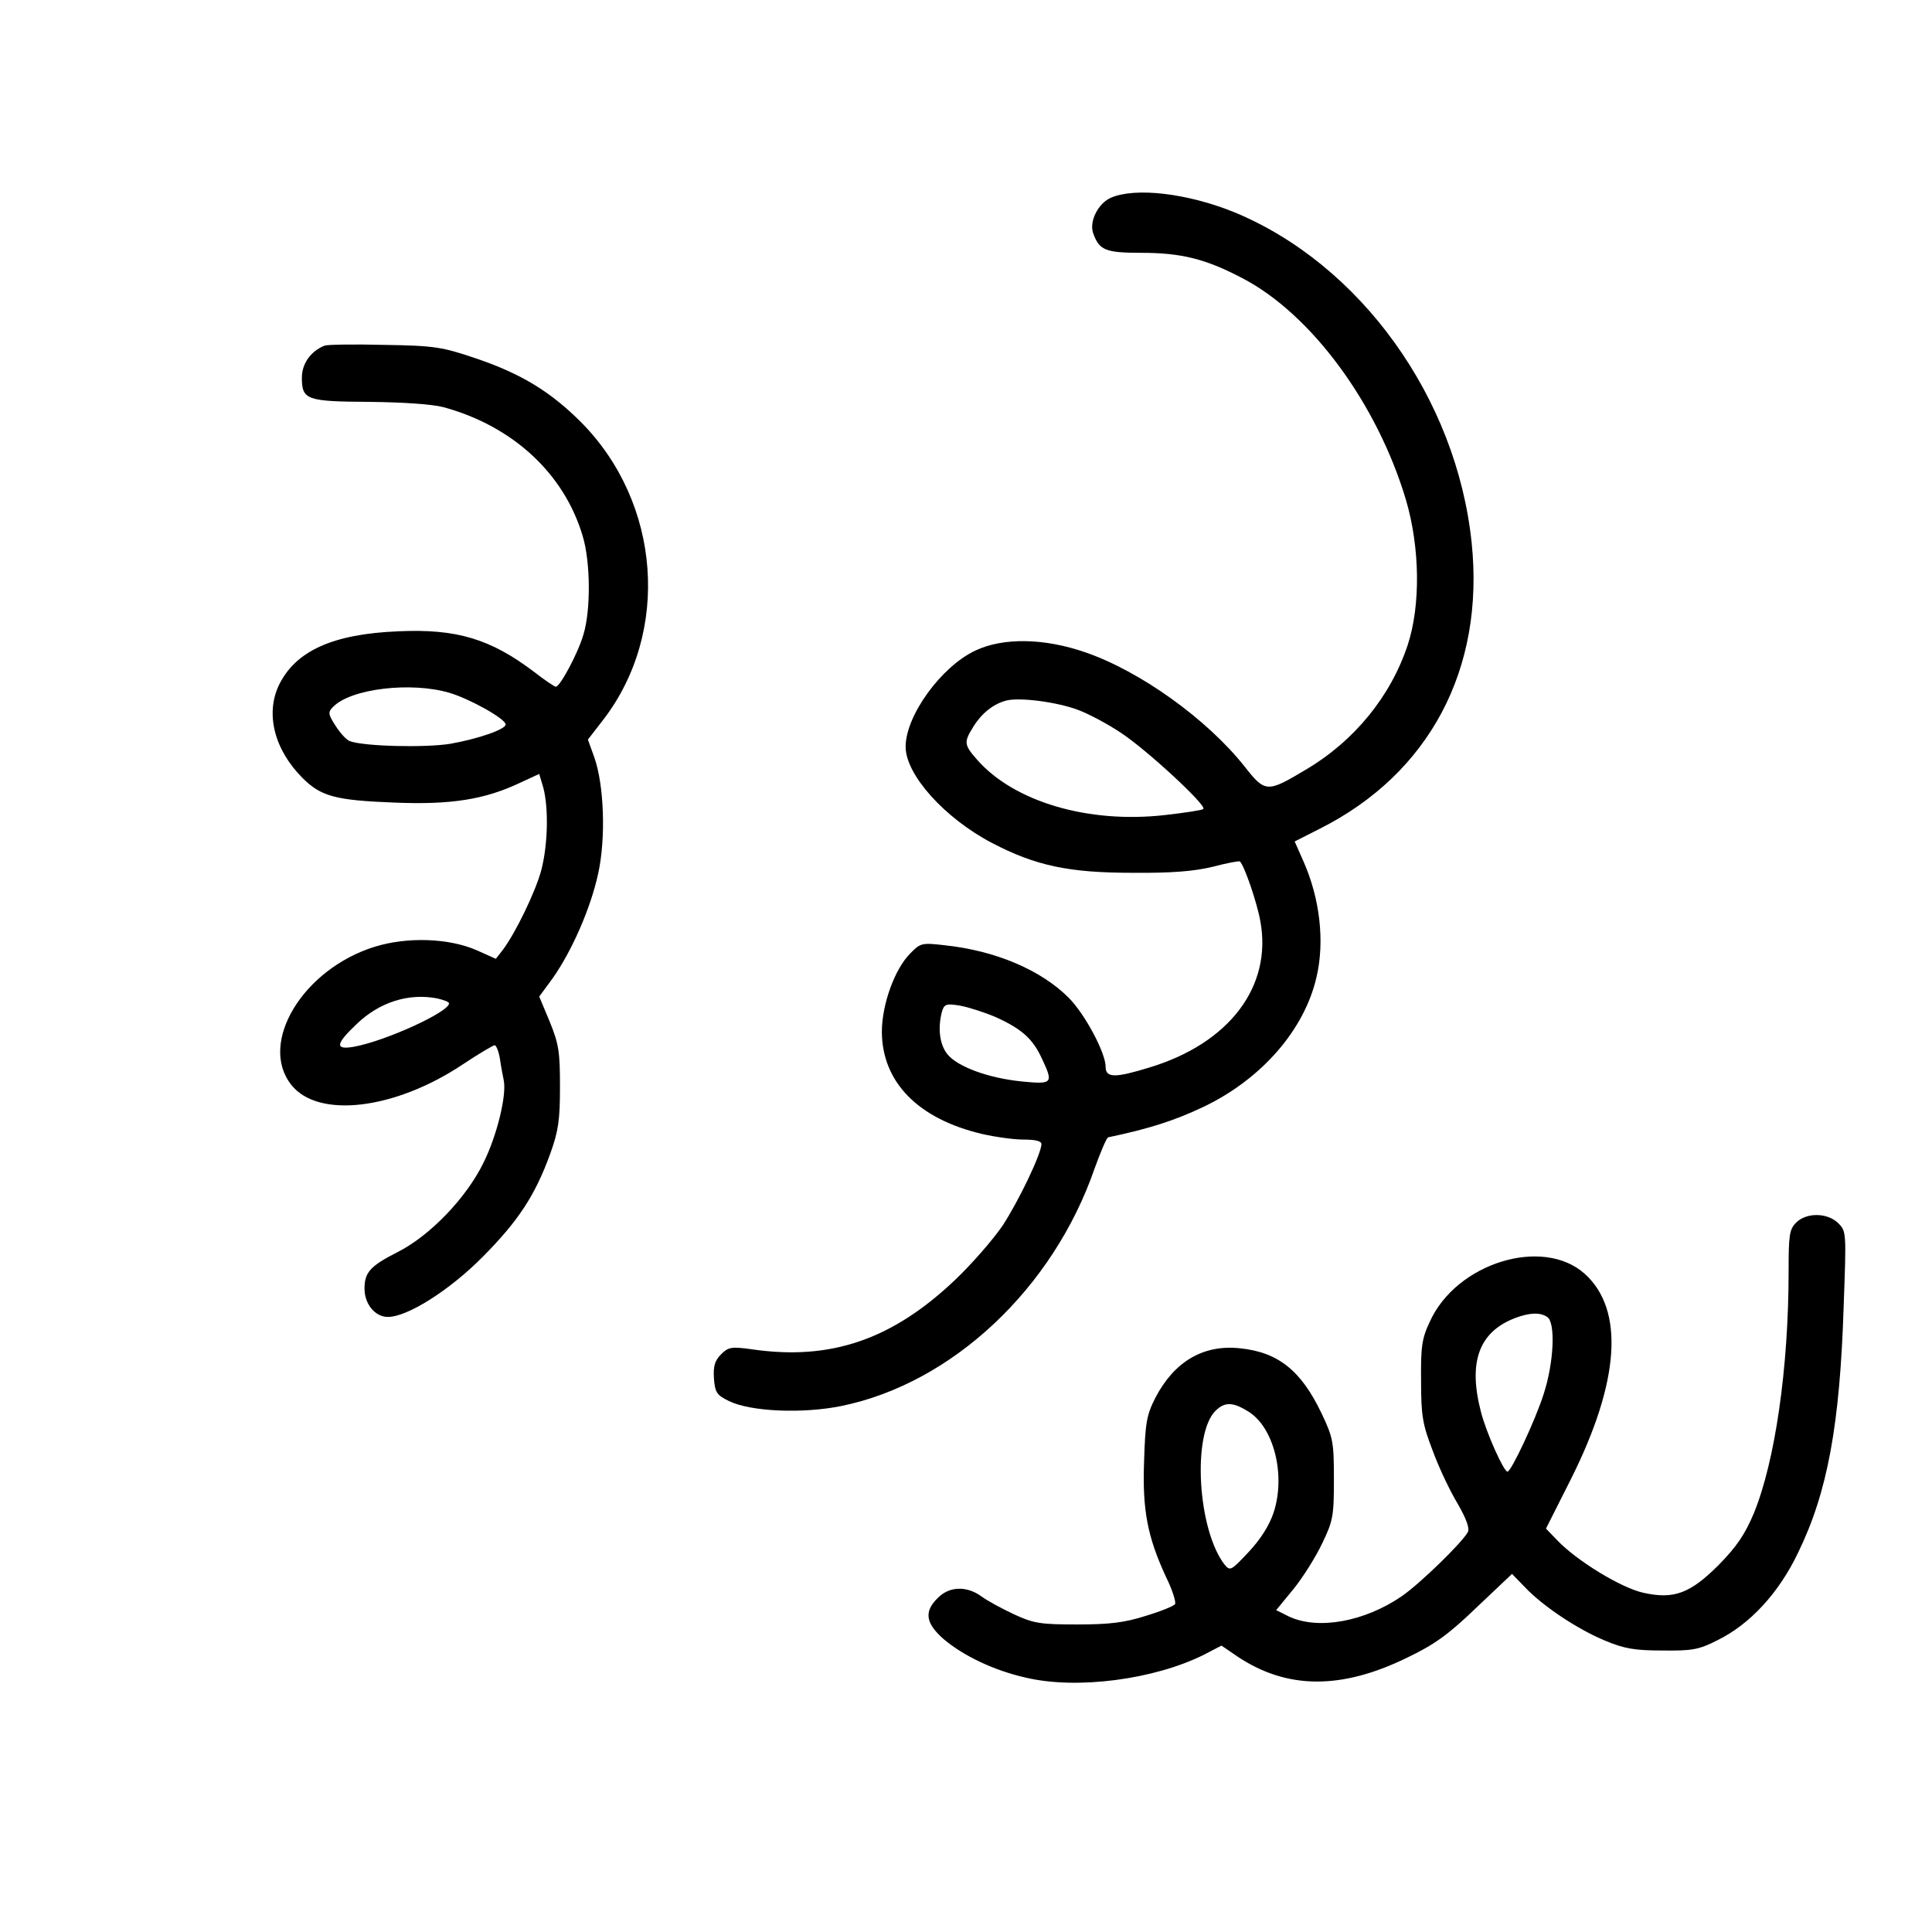 <?xml version="1.0" standalone="no"?>
<!DOCTYPE svg PUBLIC "-//W3C//DTD SVG 20010904//EN"
 "http://www.w3.org/TR/2001/REC-SVG-20010904/DTD/svg10.dtd">
<svg version="1.0" xmlns="http://www.w3.org/2000/svg"
 width="512pt" height="512pt" viewBox="0 0 512 512"
 preserveAspectRatio="xMidYMid meet">

<g transform="translate(0,512) scale(0.1,-0.1)"
fill="#000000" stroke="none">
<path d="M2944 4596 c-34 -15 -58 -63 -47 -94 16 -45 32 -52 128 -52 105 0
170 -16 267 -67 183 -95 358 -333 434 -588 37 -126 39 -278 5 -383 -45 -137
-142 -256 -271 -332 -102 -61 -107 -61 -162 9 -99 125 -276 252 -421 302 -109
38 -218 40 -292 5 -90 -42 -185 -172 -185 -255 0 -74 103 -189 229 -255 115
-60 203 -79 371 -79 104 -1 165 4 214 16 38 10 70 16 72 14 12 -12 45 -108 54
-158 32 -173 -82 -324 -294 -388 -91 -28 -116 -28 -116 2 0 37 -55 140 -98
183 -74 74 -195 125 -329 139 -60 7 -64 6 -91 -22 -41 -41 -75 -135 -75 -208
1 -133 96 -230 265 -270 35 -8 84 -15 111 -15 31 0 47 -4 47 -12 -1 -27 -60
-150 -103 -216 -26 -38 -82 -102 -125 -143 -167 -159 -330 -215 -538 -185 -56
8 -64 6 -83 -13 -17 -17 -21 -32 -19 -64 3 -37 7 -44 40 -60 57 -28 195 -34
298 -13 293 60 561 311 671 630 16 44 32 82 36 82 109 23 175 44 253 81 154
74 267 204 299 344 22 94 9 208 -35 307 l-23 52 67 34 c290 146 437 423 402
758 -40 384 -295 738 -630 876 -124 50 -261 66 -326 38z m-88 -1357 c30 -11
82 -39 116 -62 68 -45 227 -192 217 -201 -3 -3 -49 -10 -102 -16 -203 -23
-399 35 -497 146 -36 41 -36 47 -10 89 21 34 52 59 85 68 34 10 135 -3 191
-24z m-216 -815 c68 -31 97 -57 121 -109 31 -66 29 -69 -53 -61 -89 9 -171 39
-198 73 -20 26 -25 68 -14 111 6 21 11 23 48 17 22 -4 66 -18 96 -31z"/>
<path d="M860 4204 c-37 -15 -60 -48 -60 -85 0 -59 13 -63 179 -64 88 -1 166
-6 196 -14 184 -50 320 -176 369 -341 21 -68 22 -198 2 -262 -14 -49 -62 -138
-73 -138 -3 0 -29 17 -57 39 -116 88 -206 115 -360 108 -174 -7 -273 -52 -317
-143 -36 -76 -12 -171 63 -246 49 -49 88 -59 245 -65 147 -6 237 8 330 52 l52
24 11 -37 c14 -54 12 -149 -5 -216 -15 -58 -69 -169 -103 -214 l-18 -23 -49
22 c-74 33 -185 37 -272 10 -190 -59 -309 -255 -221 -366 71 -90 274 -66 454
54 42 28 81 51 85 51 4 0 11 -17 14 -37 3 -21 8 -46 10 -56 8 -40 -18 -146
-53 -217 -46 -95 -143 -195 -228 -238 -73 -37 -88 -54 -88 -97 0 -41 28 -75
62 -75 52 0 164 71 252 160 94 95 138 162 178 272 22 61 26 90 26 178 0 92 -3
113 -27 172 l-28 67 36 49 c50 71 100 184 120 276 21 94 16 235 -10 309 l-17
47 41 53 c178 232 153 574 -59 788 -81 81 -159 129 -281 170 -86 29 -107 33
-239 35 -80 2 -152 1 -160 -2z m331 -920 c54 -16 149 -69 149 -84 0 -13 -73
-38 -146 -51 -66 -11 -231 -7 -267 7 -9 3 -26 22 -38 41 -20 31 -20 36 -6 50
47 48 206 67 308 37z m-32 -810 c17 -4 31 -9 31 -13 0 -23 -169 -100 -252
-115 -51 -9 -49 7 7 60 60 58 138 83 214 68z"/>
<path d="M4760 1880 c-18 -18 -20 -33 -20 -129 0 -257 -36 -504 -92 -641 -24
-57 -46 -89 -93 -137 -76 -76 -119 -92 -200 -74 -59 13 -177 85 -229 140 l-29
30 67 133 c129 258 141 447 36 542 -111 100 -341 29 -411 -127 -21 -44 -24
-67 -23 -157 0 -92 4 -115 31 -185 16 -44 46 -107 66 -140 23 -40 32 -65 27
-75 -15 -28 -127 -137 -175 -170 -99 -68 -222 -90 -299 -54 l-34 17 46 56 c25
31 59 85 76 121 29 60 31 73 31 170 0 98 -2 110 -33 175 -54 113 -115 162
-217 172 -96 10 -173 -35 -223 -131 -23 -45 -27 -66 -30 -167 -5 -131 9 -202
58 -308 17 -34 27 -67 24 -72 -3 -5 -37 -19 -77 -31 -56 -18 -96 -23 -182 -23
-99 0 -116 3 -168 27 -32 15 -71 36 -87 48 -39 28 -85 26 -115 -5 -37 -36 -32
-67 16 -109 52 -44 133 -83 218 -102 135 -32 340 -5 472 61 l46 24 44 -30
c130 -86 273 -87 446 -3 75 36 110 61 186 134 l94 89 34 -35 c47 -50 140 -112
213 -142 50 -21 78 -26 151 -26 79 -1 97 2 146 27 86 42 163 125 214 232 78
160 111 338 121 656 7 192 7 196 -14 217 -29 29 -85 29 -112 2z m-660 -250
c23 -14 18 -121 -9 -204 -21 -67 -86 -206 -96 -206 -10 0 -56 103 -70 157 -35
133 -6 213 90 250 37 14 66 16 85 3z m-793 -250 c69 -41 101 -170 68 -269 -11
-33 -34 -70 -66 -104 -47 -50 -49 -51 -64 -33 -71 92 -86 345 -24 407 24 24
46 24 86 -1z"/>
</g>
</svg>
